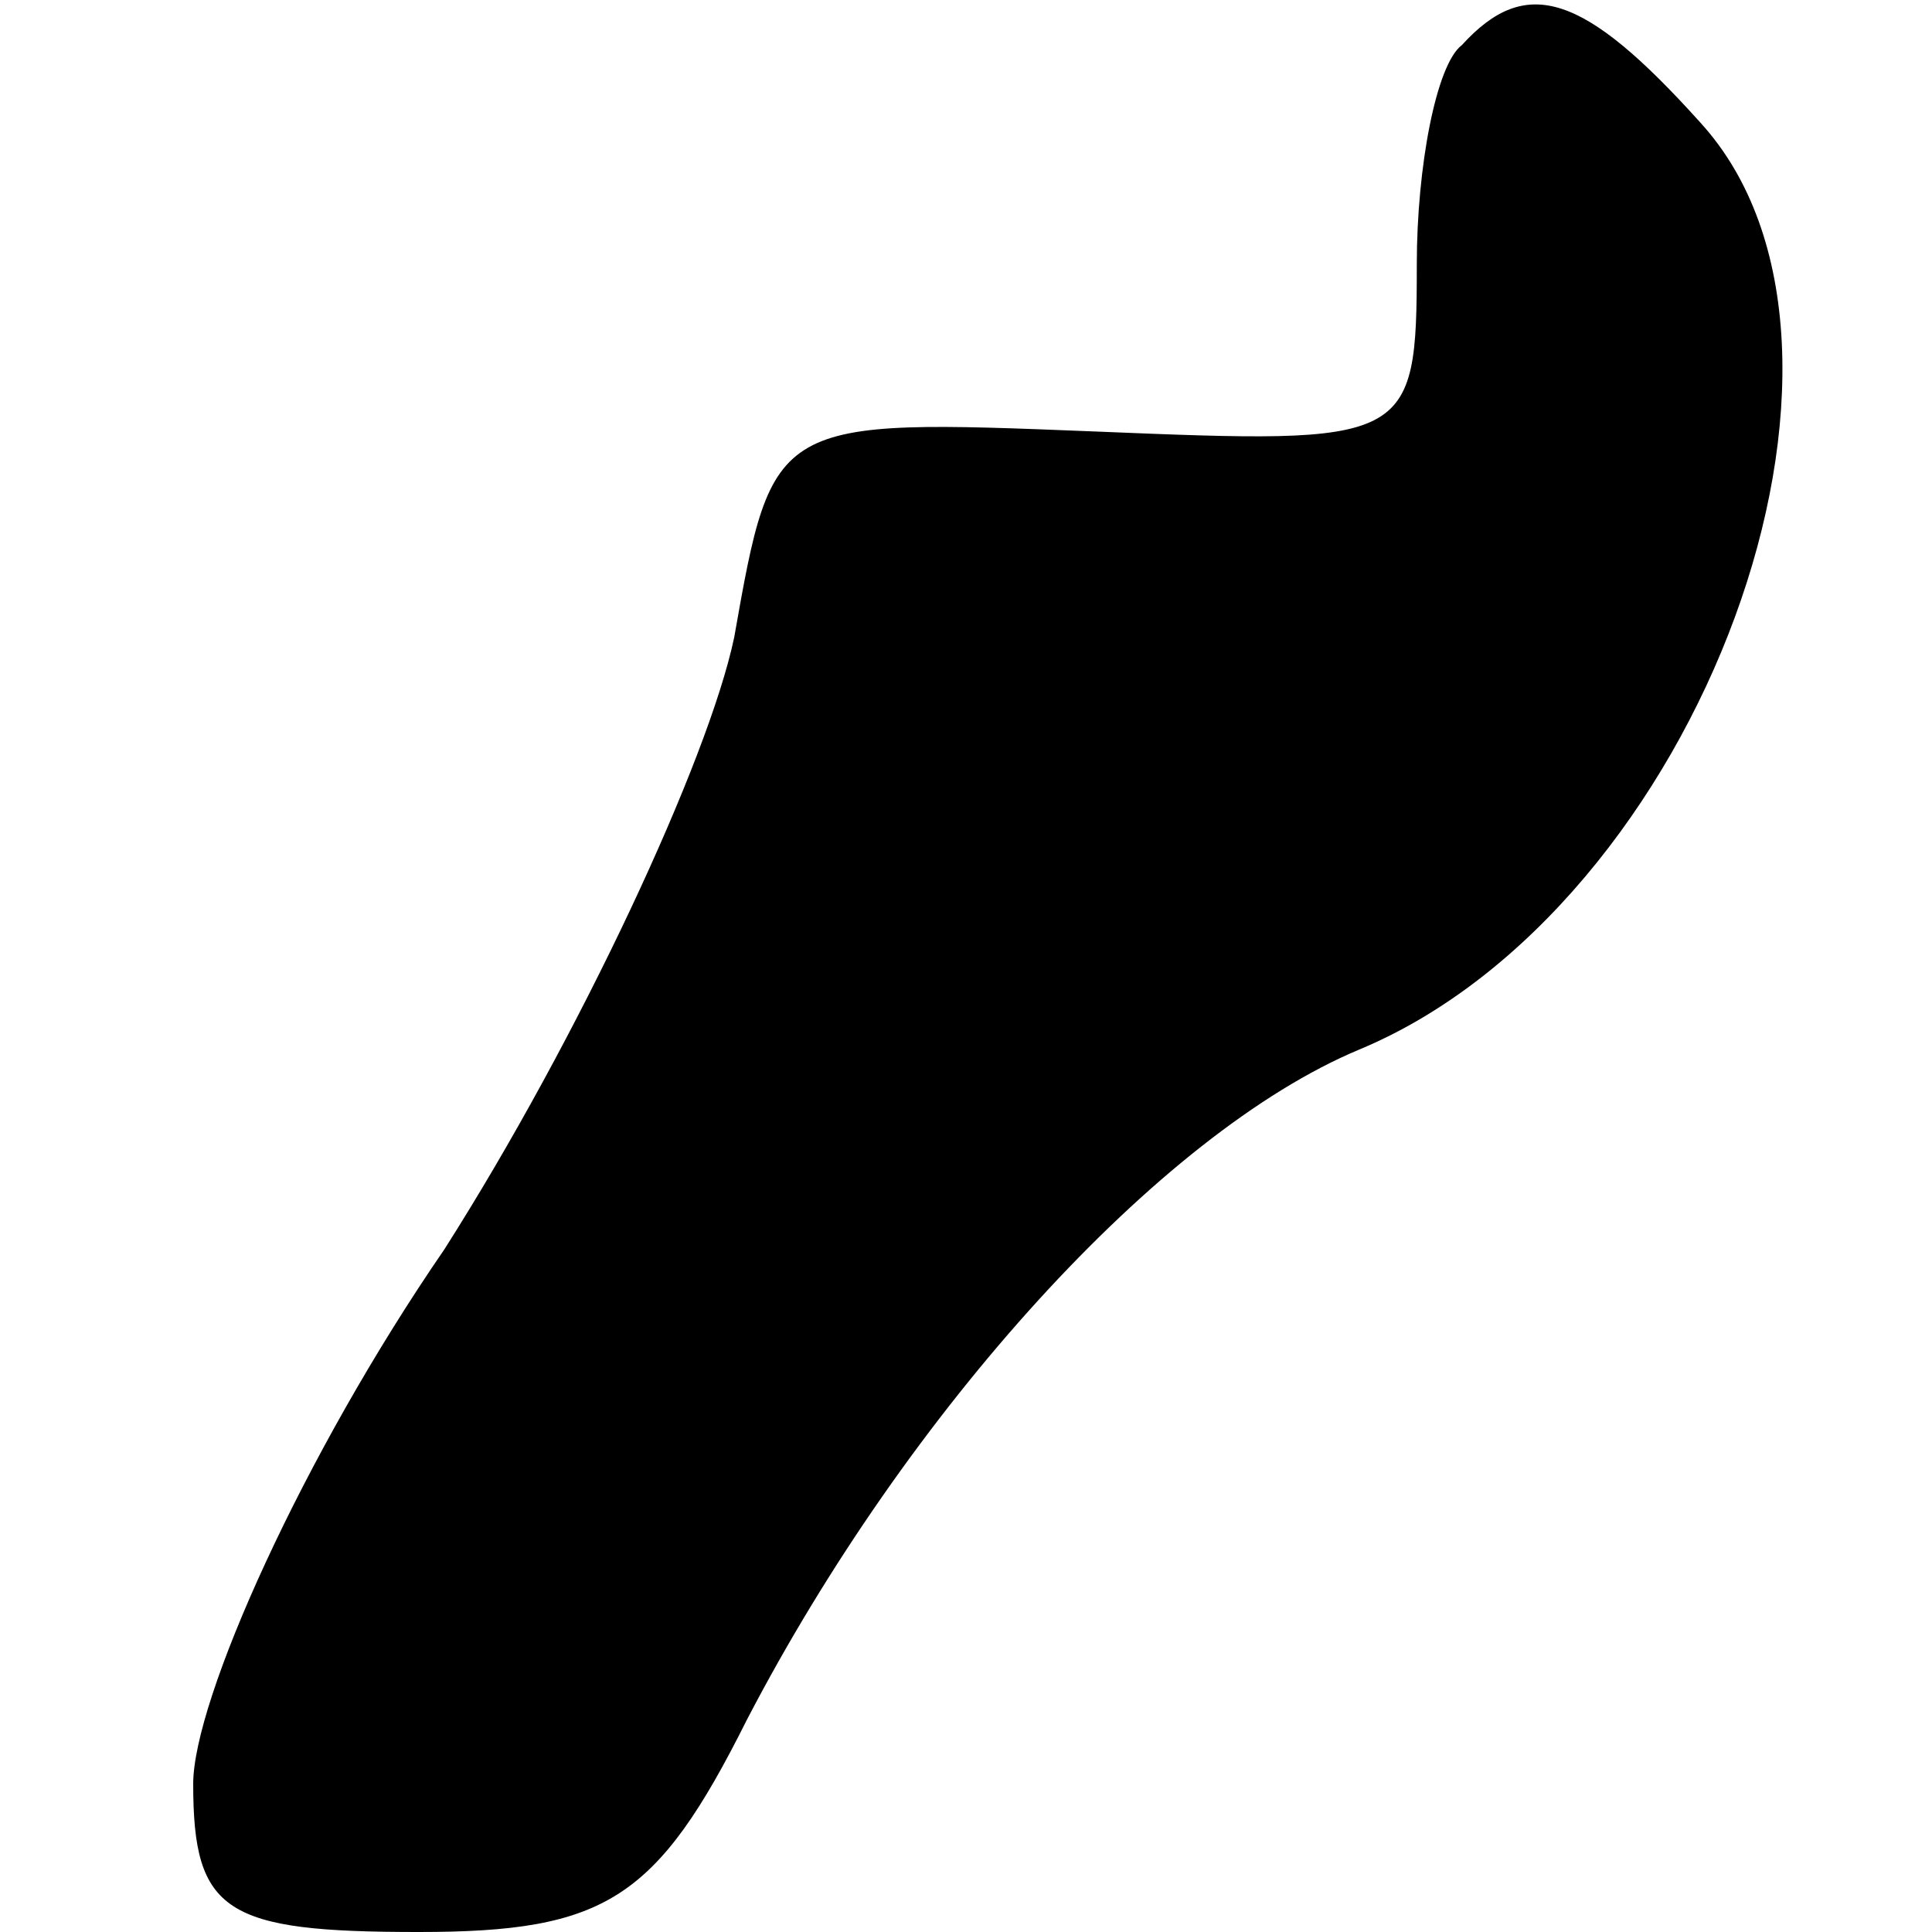 <?xml version="1.0" standalone="no"?>
<!DOCTYPE svg PUBLIC "-//W3C//DTD SVG 20010904//EN"
 "http://www.w3.org/TR/2001/REC-SVG-20010904/DTD/svg10.dtd">
<svg version="1.0" xmlns="http://www.w3.org/2000/svg"
 width="30pt" height="30pt" viewBox="0 0 30 30"
 preserveAspectRatio="xMidYMid meet">
<g transform="translate(0,30) scale(0.1,-0.1)"
fill="#000000" stroke="none">
<path d="M227 293 c-4 -3 -7 -19 -7 -34 0 -28 -1 -28 -50 -26 -50 2 -50 2 -56
-32 -4 -19 -24 -62 -45 -95 -22 -32 -39 -70 -39 -83 0 -20 5 -23 35 -23 29 0
37 5 51 33 25 48 64 91 95 104 53 22 85 109 53 144 -18 20 -27 23 -37 12z"/>
</g>
</svg>
